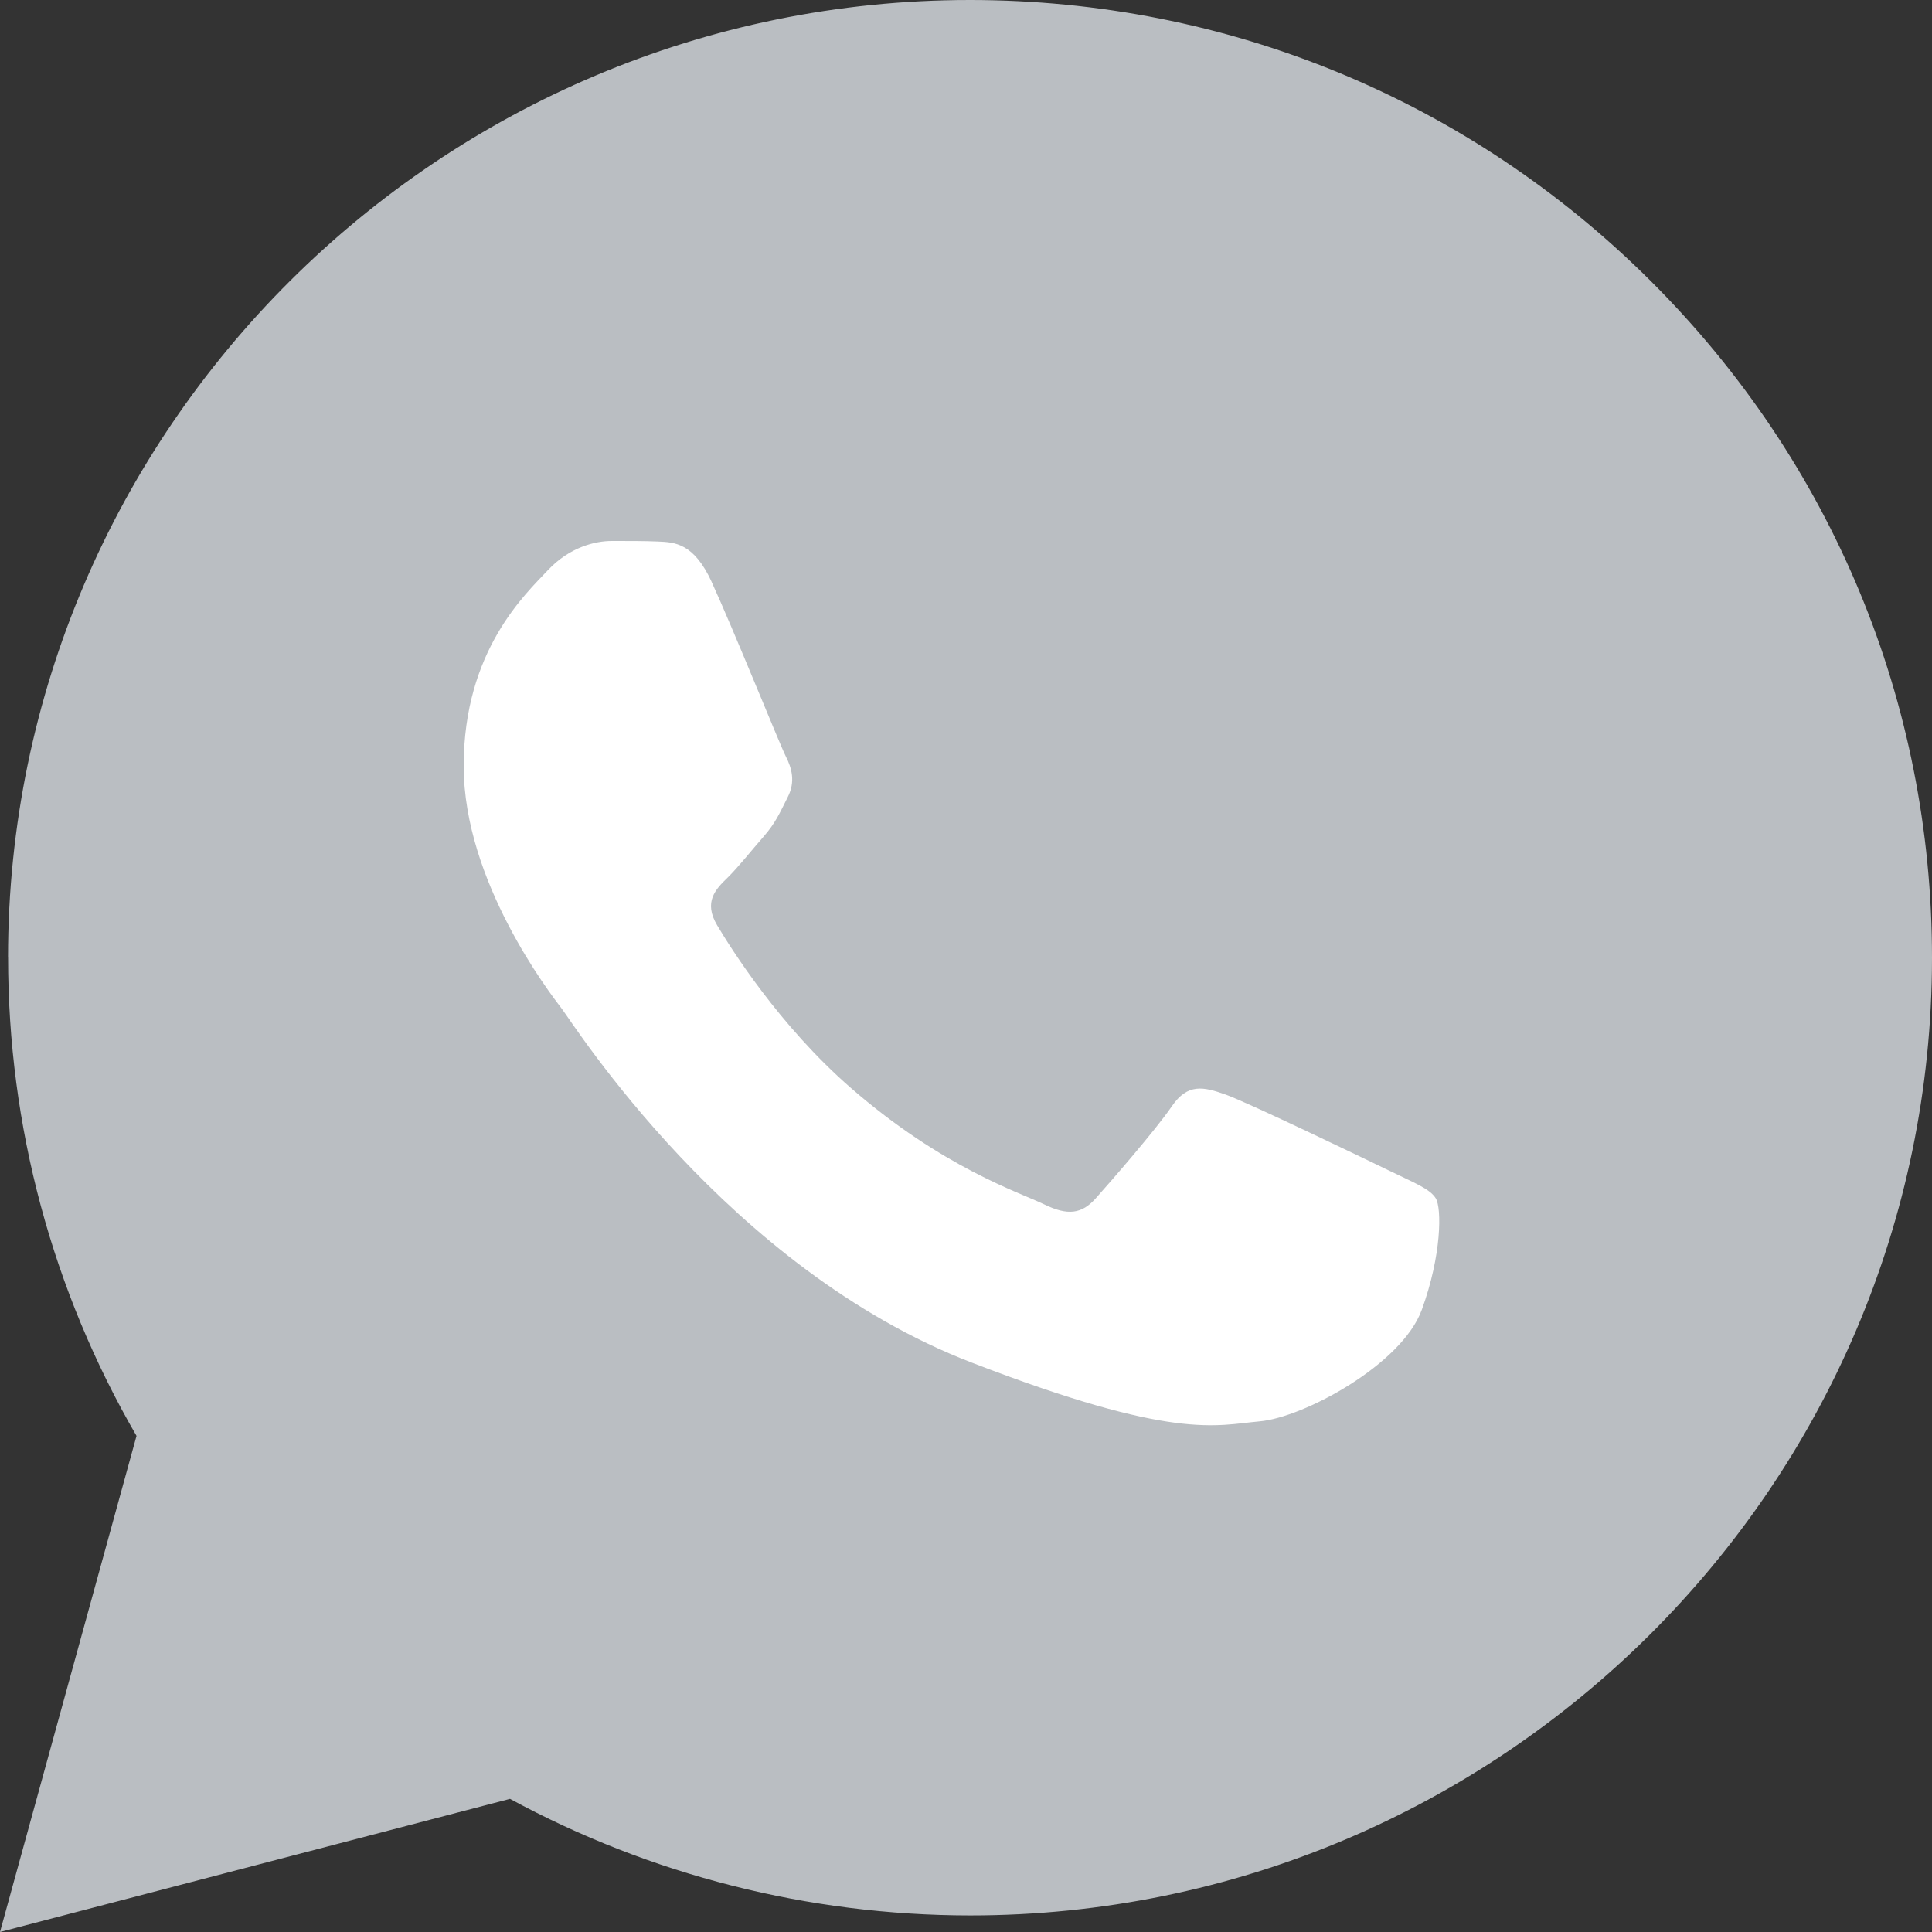 <?xml version="1.0" encoding="UTF-8"?>
<svg width="32px" height="32px" viewBox="0 0 32 32" version="1.1" xmlns="http://www.w3.org/2000/svg" xmlns:xlink="http://www.w3.org/1999/xlink">
    <rect x="0" y="0" width="32" height="32" fill="#333333" stroke="none"/>
    <!-- Generator: Sketch 52.6 (67491) - http://www.bohemiancoding.com/sketch -->
    <title>wa grey</title>
    <desc>Created with Sketch.</desc>
    <g id="++Why-Us" stroke="none" stroke-width="1" fill="none" fill-rule="evenodd">
        <g id="TS_1440-Why_Us" transform="translate(-1174, -1327)">
            <g id="Icons-/-Social" transform="translate(1174, 1327)">
                <g id="Components-/-Mixin-/-Icons-social-/-Gray-/-Whatsapp">
                    <path d="M0.133,15.856 L0.134,15.856 C0.133,18.65 0.866,21.378 2.261,23.783 L0,32 L8.447,29.795 C10.773,31.057 13.393,31.723 16.061,31.726 L16.068,31.726 C24.85,31.726 31.996,24.611 32,15.868 C32.002,11.631 30.346,7.648 27.337,4.65 C24.329,1.654 20.329,0.002 16.067,0 C7.285,0 0.137,7.112 0.133,15.856 Z" id="Fill-1" fill="#BABEC2" fill-rule="nonzero"></path>
                    <path d="M11.789,9.641 C11.491,8.993 11.178,8.981 10.894,8.969 C10.662,8.959 10.397,8.96 10.131,8.96 C9.866,8.96 9.436,9.057 9.072,9.447 C8.707,9.836 7.68,10.776 7.68,12.687 C7.68,14.599 9.105,16.446 9.303,16.705 C9.503,16.964 12.054,21.013 16.095,22.569 C19.454,23.865 20.137,23.607 20.865,23.542 C21.595,23.477 23.218,22.602 23.549,21.695 C23.88,20.788 23.88,20.01 23.781,19.848 C23.681,19.687 23.417,19.589 23.019,19.394 C22.622,19.201 20.667,18.26 20.302,18.13 C19.937,18.001 19.673,17.936 19.408,18.325 C19.143,18.714 18.381,19.589 18.149,19.848 C17.917,20.108 17.686,20.14 17.288,19.945 C16.889,19.751 15.61,19.341 14.09,18.017 C12.909,16.988 12.111,15.716 11.879,15.327 C11.647,14.938 11.854,14.727 12.053,14.535 C12.232,14.359 12.451,14.08 12.65,13.854 C12.848,13.626 12.915,13.465 13.046,13.205 C13.18,12.946 13.113,12.719 13.014,12.525 C12.915,12.33 12.142,10.409 11.788,9.641" id="Fill-7" fill="#FFFFFF" fill-rule="evenodd"></path>
                </g>
            </g>
        </g>
    </g>
</svg>